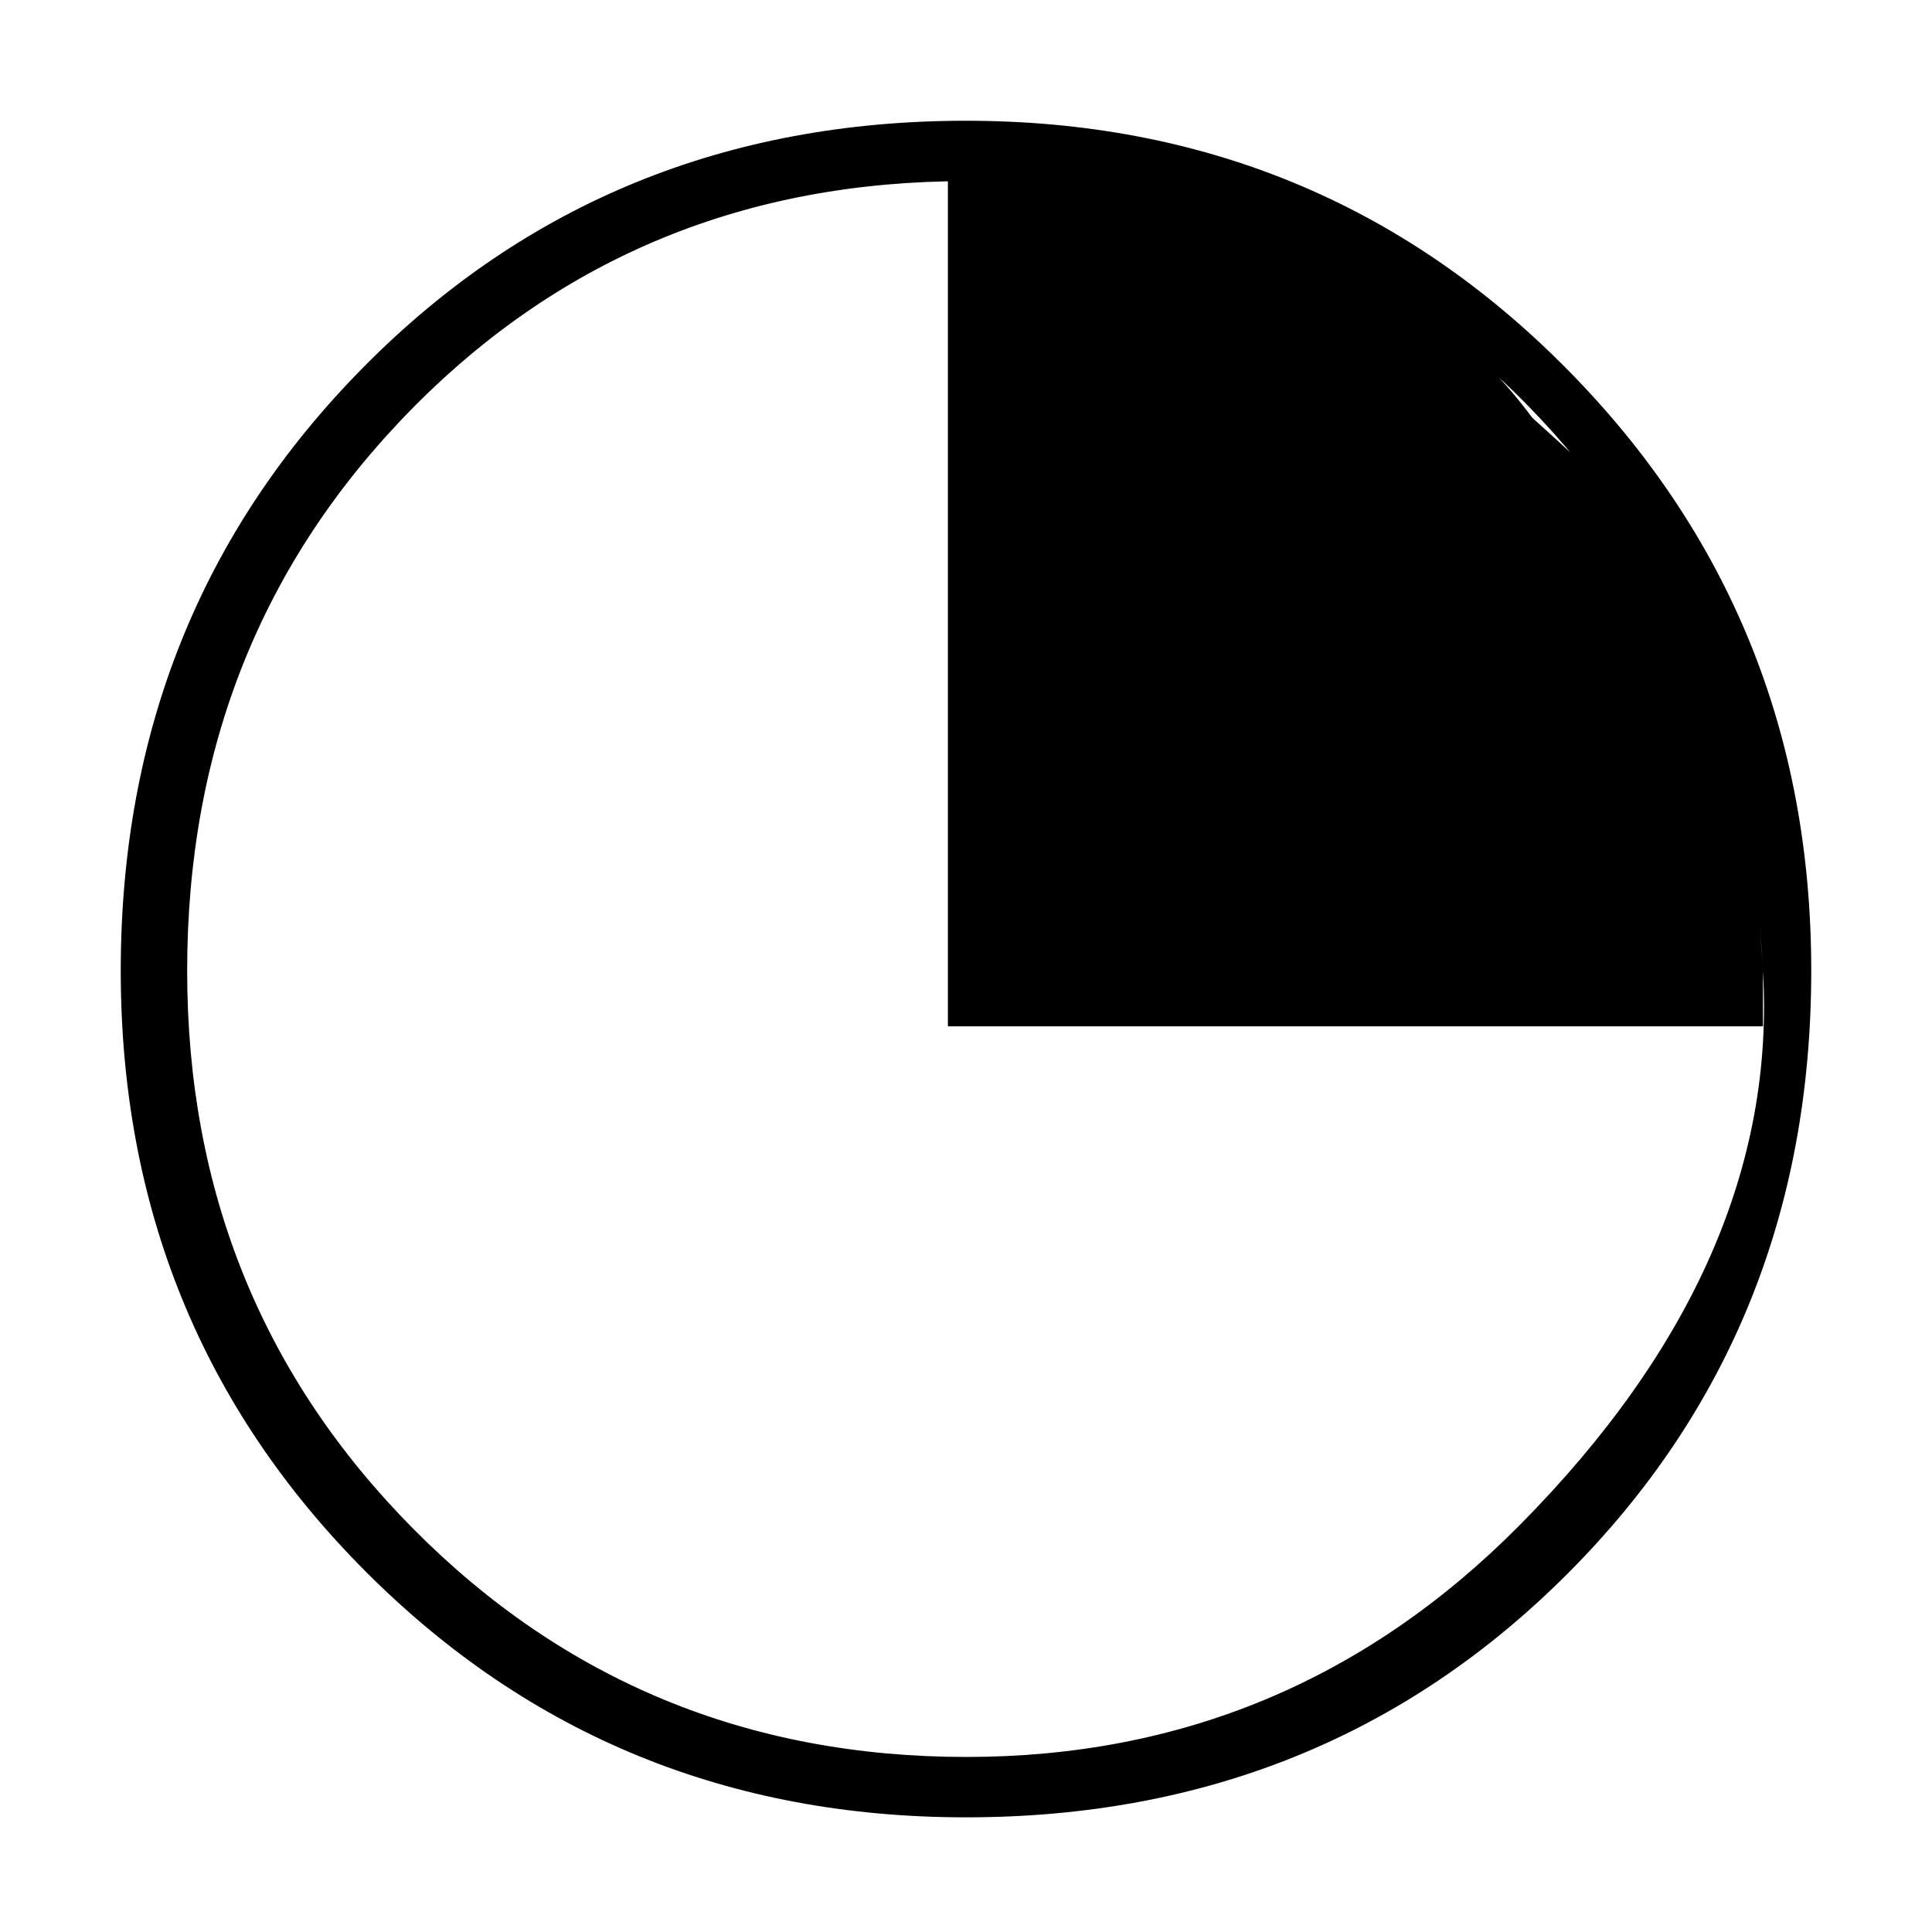 <?xml version="1.0"?>
<!DOCTYPE svg PUBLIC "-//W3C//DTD SVG 1.1//EN" "http://www.w3.org/Graphics/SVG/1.1/DTD/svg11.dtd" >
<!-- SVG content generated using Symbology Configuration Management System (SCMS) -->
<!-- Systematic Software Engineering Ltd. - www.systematic.co.uk - do not remove  -->
<svg id="WA--CS---------" width="400px" height="400px" viewBox="0 0 400 400">
<g >
<svg viewBox="0 0 400 400" id="_0.WA--CS---------" width="400px" height="400px"><g transform="translate(25 25) scale(10 10)"><path d="M35 17.598 C35 22.551 33.318 26.711 29.959 30.077 C26.598 33.444 22.445 35.126 17.5      35.126 C12.602 35.126 8.461 33.433 5.076 30.042 C1.691 26.651 0 22.504 0      17.598 C0 12.647 1.68 8.477 5.041 5.086 C8.4 1.695 12.555 0 17.5 0 C22.396 0      26.537 1.707 29.922 5.121 C33.307 8.535 35 12.695 35 17.598 zM34 17.6 C33.76      12.854 32.127 8.942 29.102 5.866 C26.077 2.79 22.211 1.25 17.508 1.25 C12.945      1.25 9.117 2.824 6.02 5.973 C2.923 9.122 1.375 12.998 1.375 17.6 C1.375      22.155 2.936 26.004 6.057 29.153 C9.178 32.302 12.995 33.876 17.508 33.876 C21.973      33.876 25.789 32.278 28.959 29.081 C32.559 25.447 34.238 21.619 34 17.6      zM17.125 1.25 L17.777 1.25 C18.113 1.25 18.548 1.25 19.08 1.25 C20.963 1.25      22.857 1.707 24.766 2.619 C26.672 3.531 28.159 4.707 29.221 6.146 C30.717      7.492 31.586 8.357 31.828 8.74 C33.035 10.613 33.758 13.566 34 17.597 L34 18.749      L17.125 18.749 z"></path>
</g>
</svg>

</g>
</svg>
